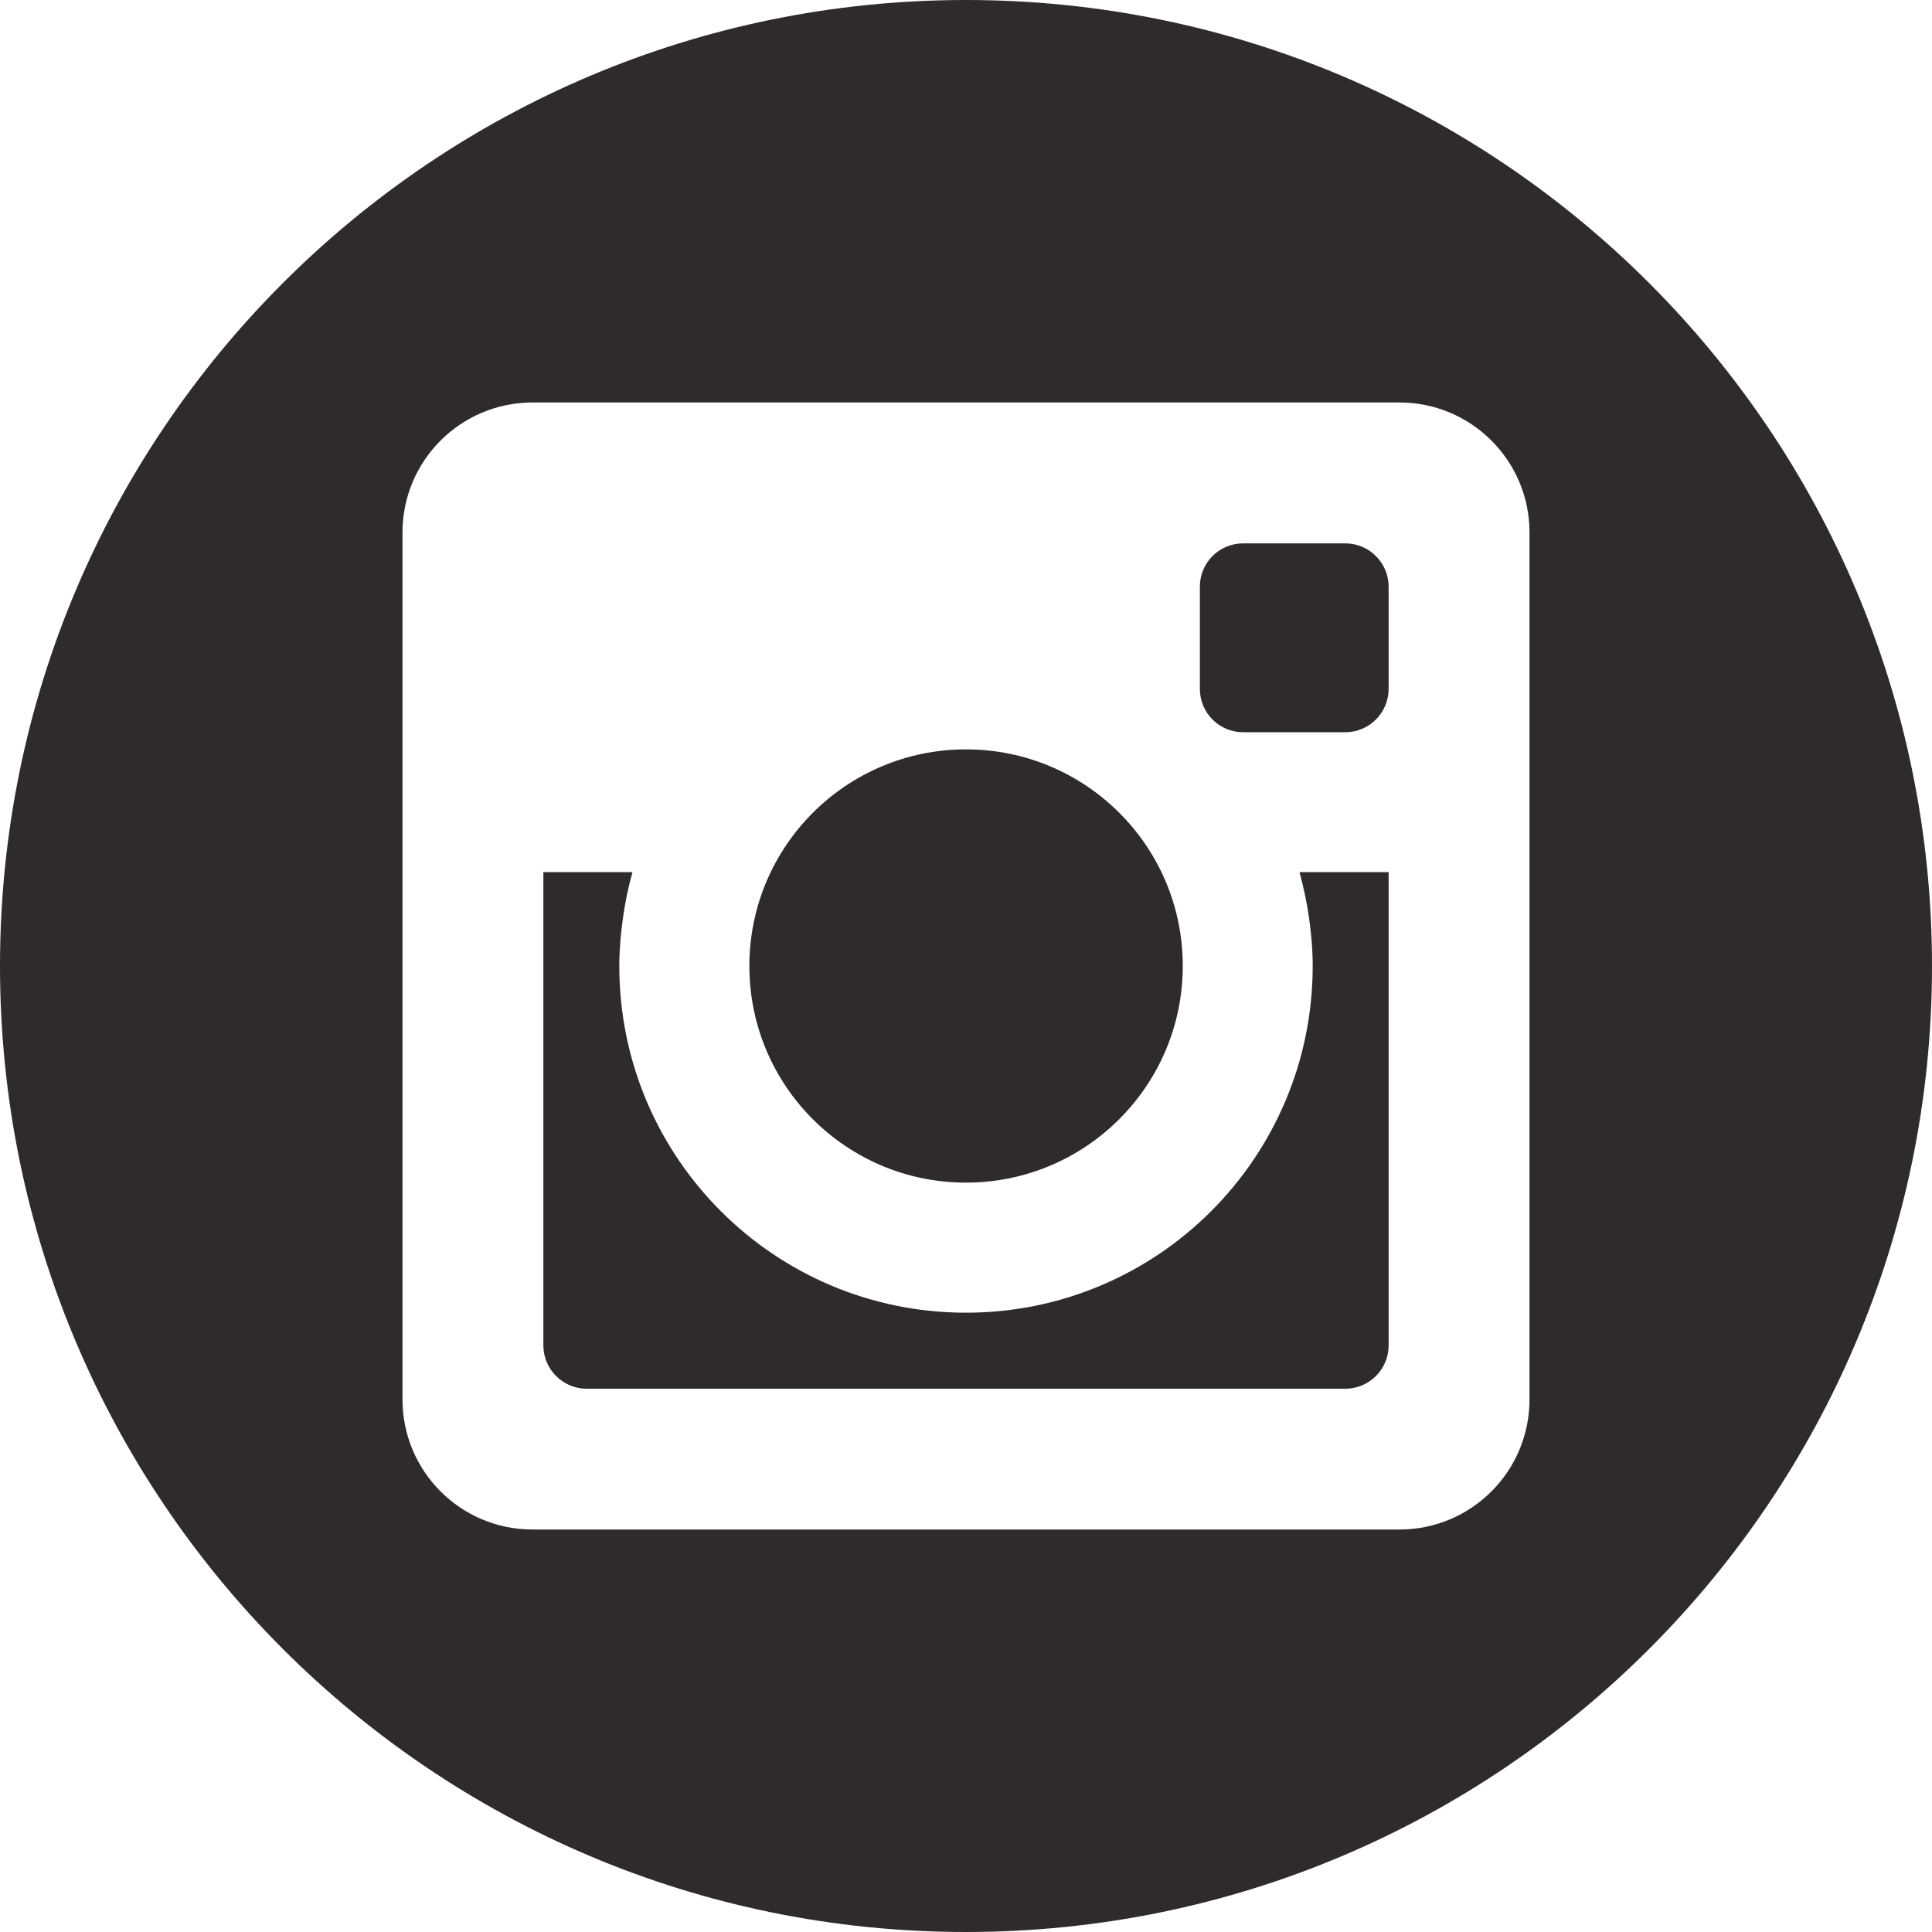 <svg width="40" height="40" viewBox="0 0 40 40" fill="none" xmlns="http://www.w3.org/2000/svg">
<path d="M28.75 12.147V14.262C28.75 14.757 28.348 15.16 27.853 15.16H25.738C25.24 15.16 24.842 14.757 24.842 14.262V12.147C24.842 11.652 25.24 11.25 25.738 11.25H27.853C28.348 11.25 28.75 11.652 28.75 12.147ZM20 24.485C22.477 24.485 24.488 22.477 24.488 19.998C24.488 17.52 22.477 15.515 20 15.515C17.522 15.515 15.515 17.522 15.515 20C15.515 22.478 17.522 24.485 20 24.485ZM27.102 19C27.148 19.327 27.178 19.66 27.178 19.998C27.178 23.965 23.965 27.178 20 27.178C16.035 27.178 12.822 23.965 12.822 20C12.822 19.66 12.852 19.328 12.898 19.002C12.943 18.678 13.008 18.363 13.095 18.057H11.25V27.855C11.25 28.35 11.652 28.752 12.147 28.752H27.853C28.348 28.752 28.75 28.35 28.75 27.855V18.057H26.905C26.988 18.363 27.055 18.678 27.102 19ZM40 20C40 31.045 31.045 40 20 40C8.955 40 0 31.045 0 20C0 8.955 8.955 0 20 0C31.045 0 40 8.955 40 20ZM31.667 11.025C31.667 9.538 30.462 8.333 28.975 8.333H11.025C9.538 8.333 8.333 9.538 8.333 11.025V28.973C8.333 30.462 9.538 31.667 11.025 31.667H28.975C30.462 31.667 31.667 30.462 31.667 28.973V11.025Z" fill="#302B2B"/>
</svg>
